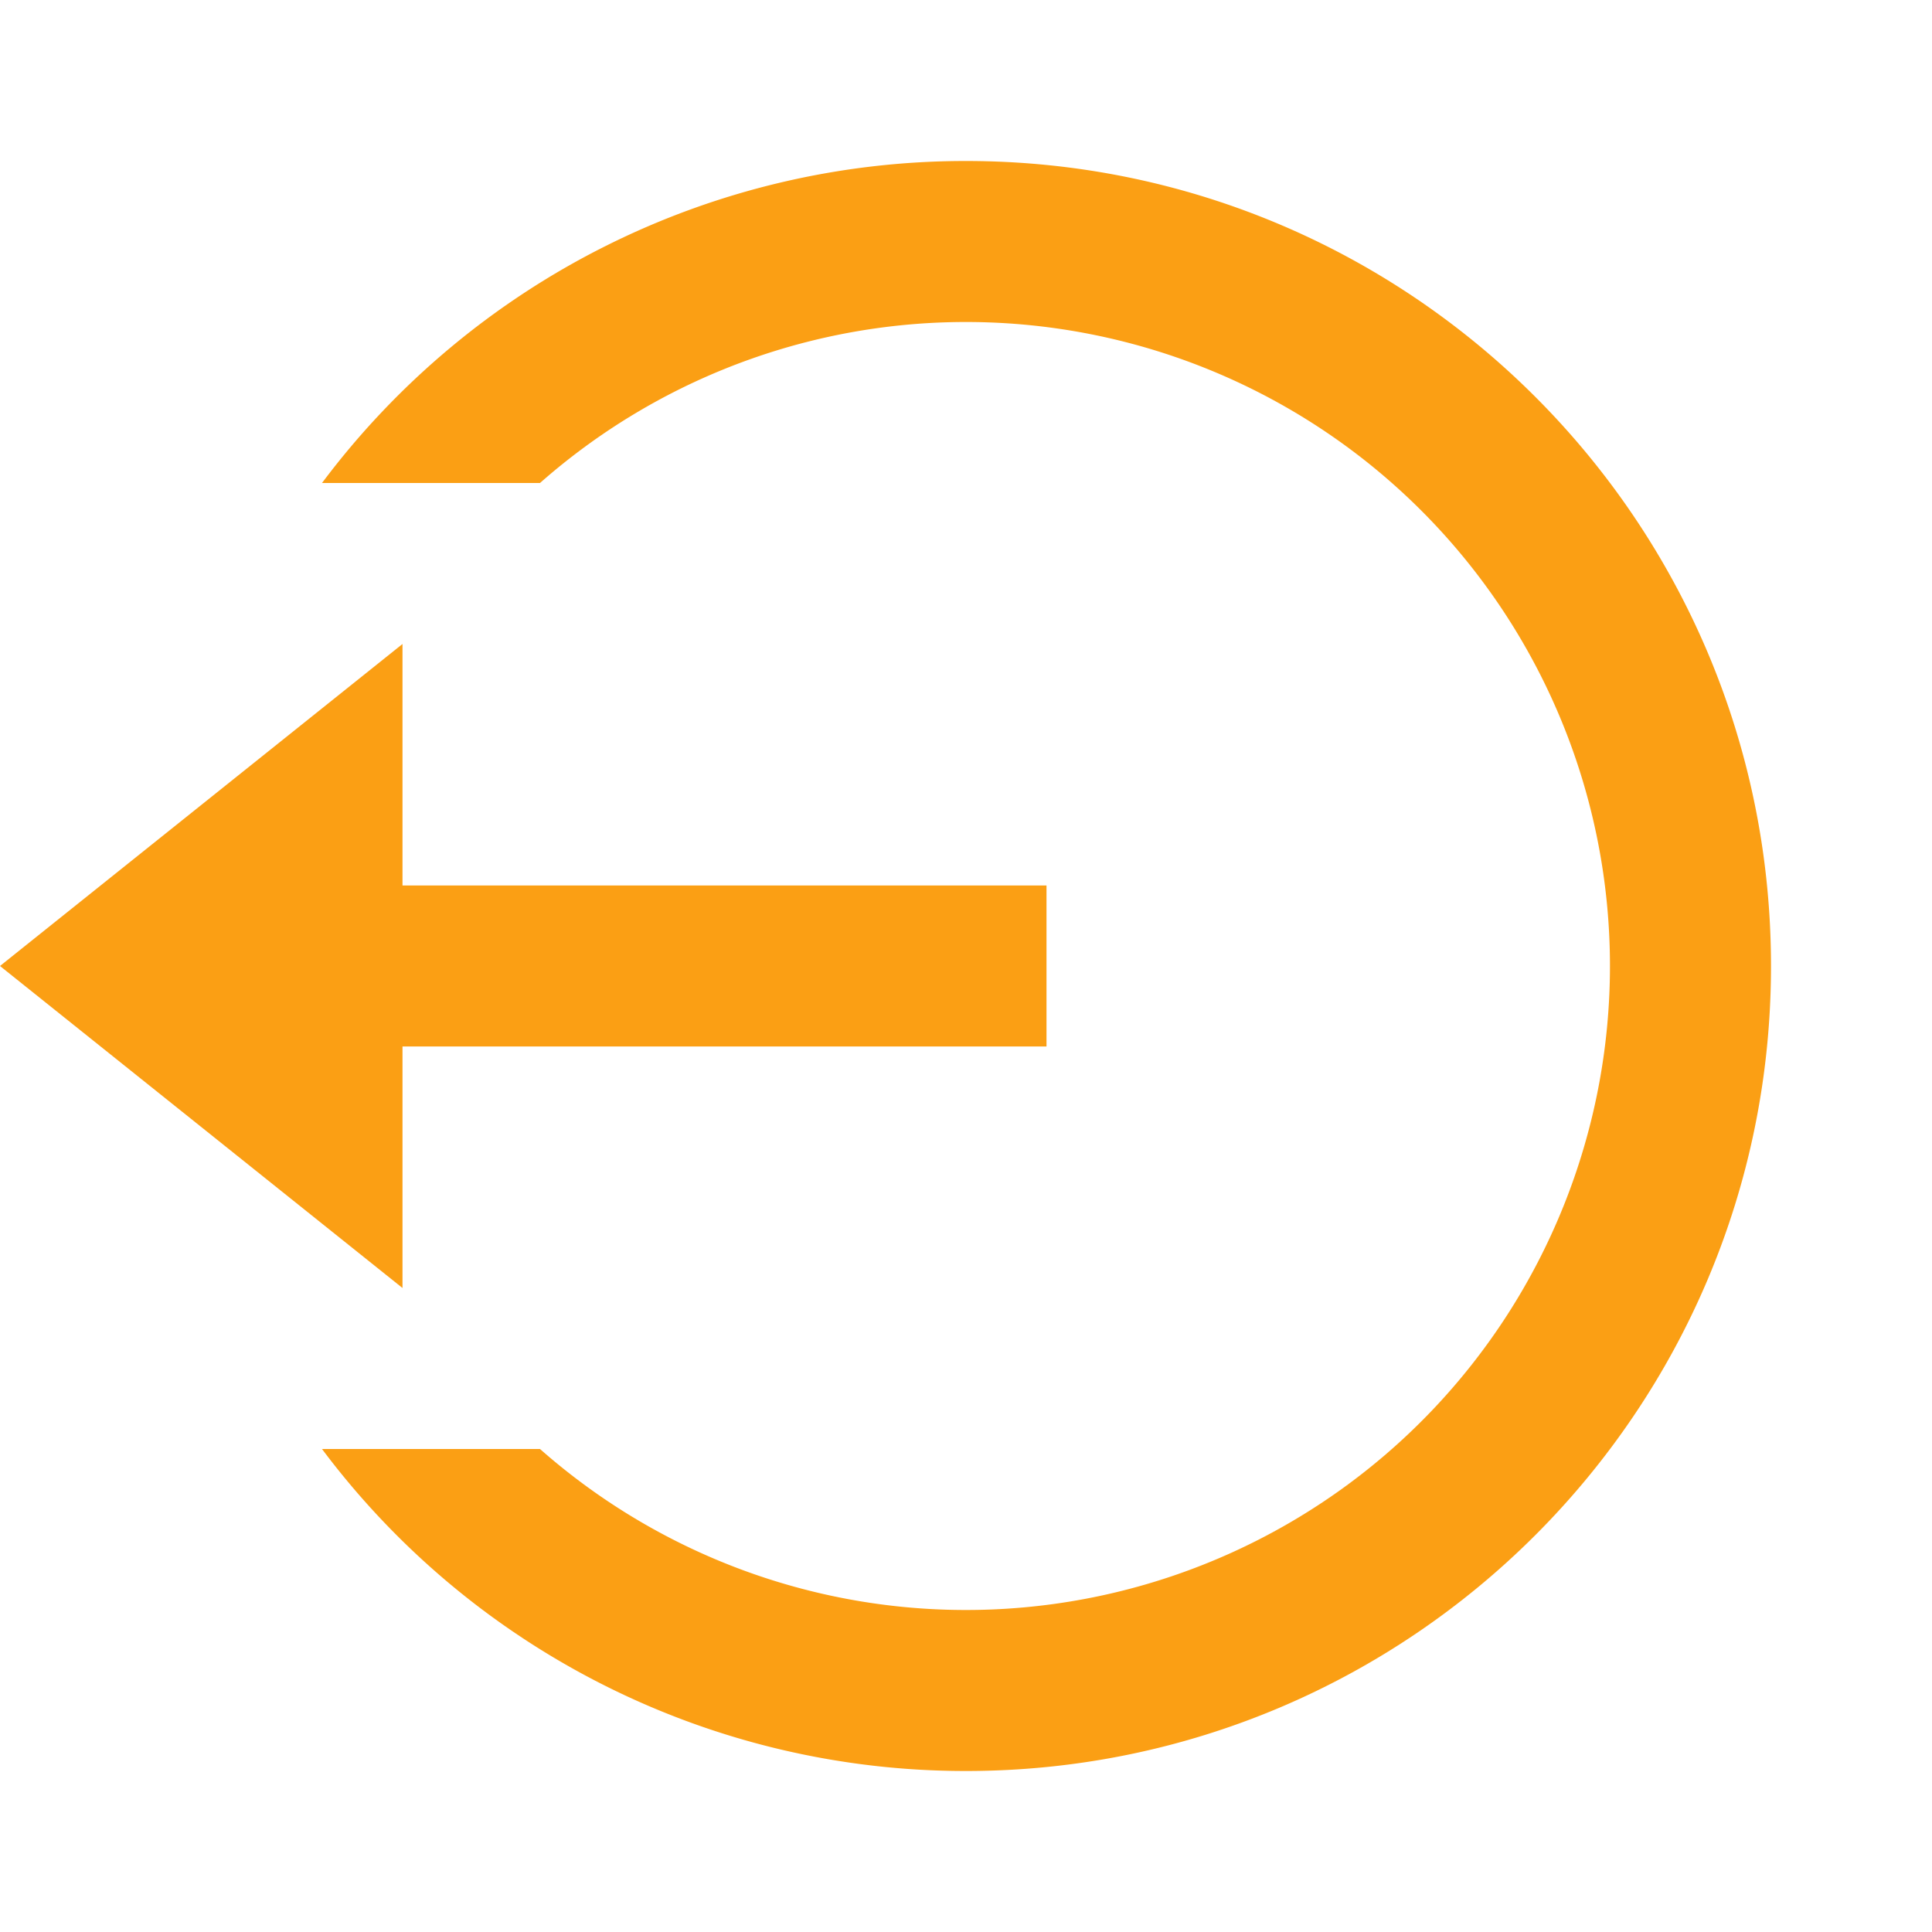 <svg viewBox="0 0 24 24" xmlns="http://www.w3.org/2000/svg">
  <path d="m0 0h24v24h-24z" fill="none"/>
  <path d="m5 11h8v2h-8v3l-5-4 5-4zm-1 7h2.708a8 8 0 1 0 0-12h-2.708a9.985 9.985 0 0 1 8-4c5.523 0 10 4.477 10 10s-4.477 10-10 10a9.985 9.985 0 0 1 -8-4z" fill="#FB9F14"/>
</svg>
